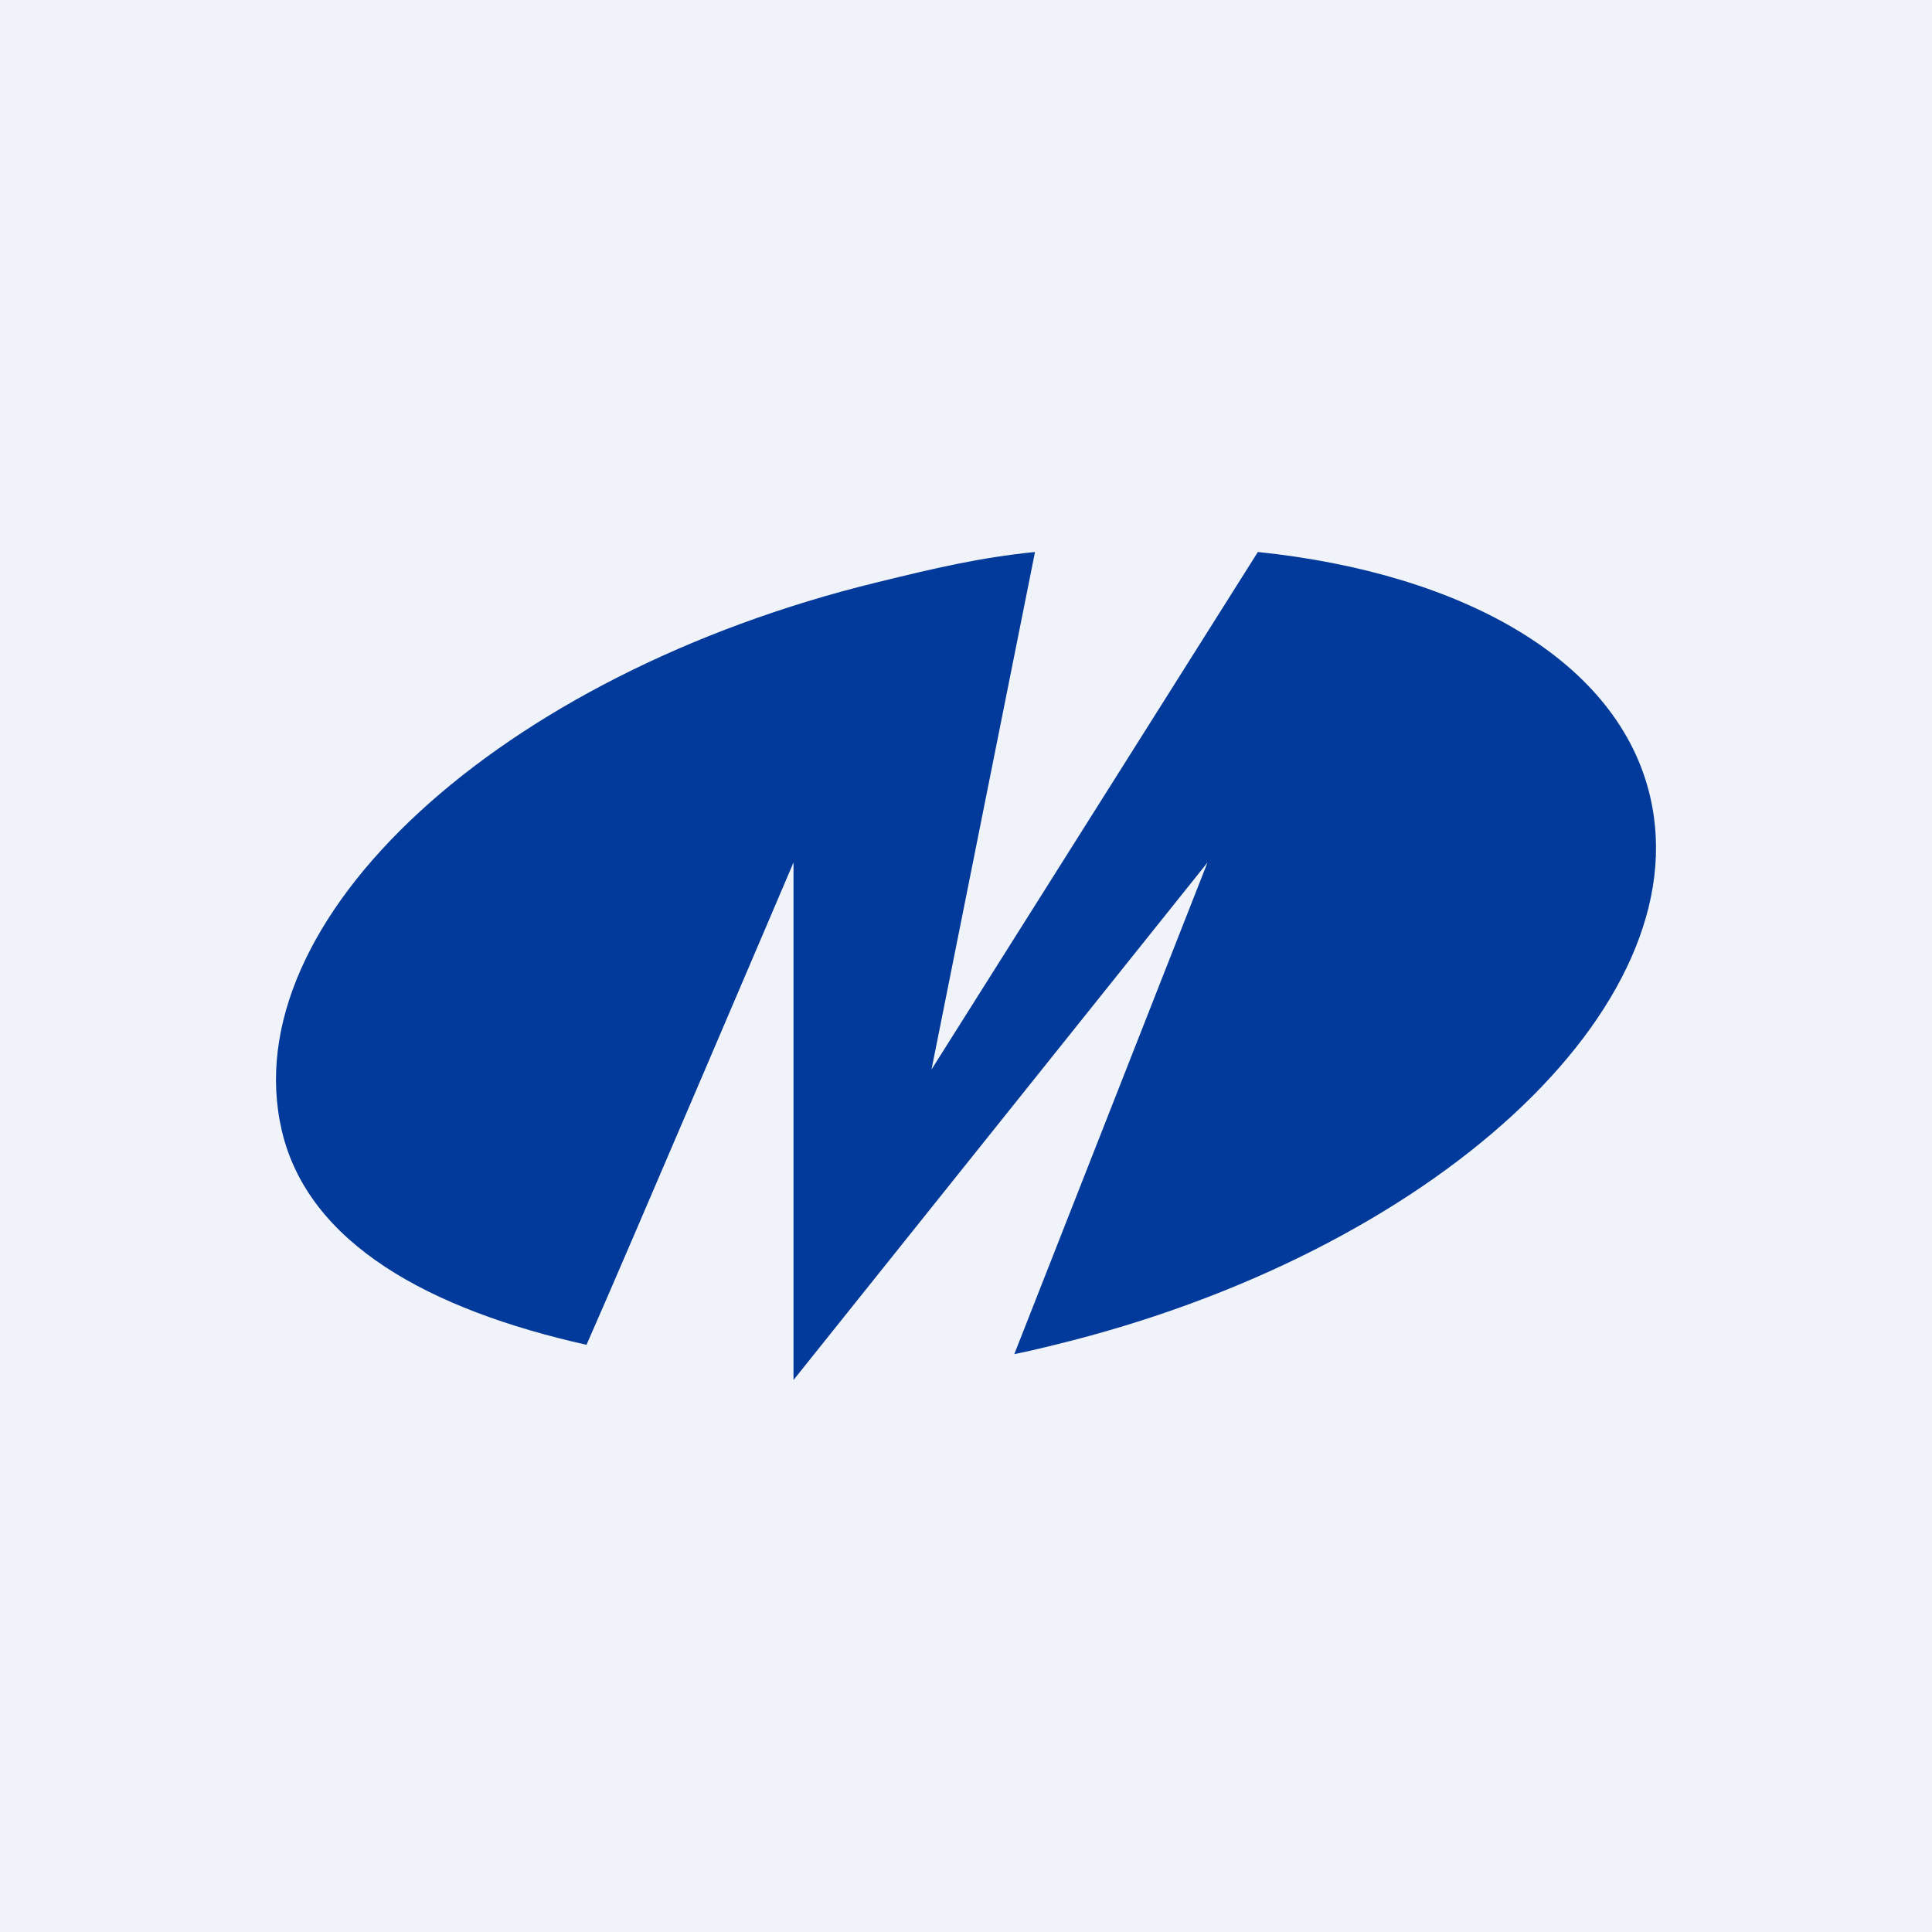 <?xml version='1.0' encoding='utf-8'?>
<!-- by TradeStack -->
<svg width="56" height="56" viewBox="0 0 56 56" xmlns="http://www.w3.org/2000/svg"><path fill="#F0F3FA" d="M0 0h56v56H0z" /><path d="m27 31 3-15c-1.6.16-2.91.47-4.58.88-10.95 2.67-18.68 9.79-17.25 15.9.77 3.27 4.28 5.18 8.83 6.2C18.09 36.52 23 25 23 25v15l12-15-5.6 14.25c.4-.08.78-.17 1.18-.27 10.95-2.67 18.68-9.79 17.25-15.89-.91-3.92-5.39-6.47-11.37-7.09L27 31Z" fill="#023A9B" /></svg>